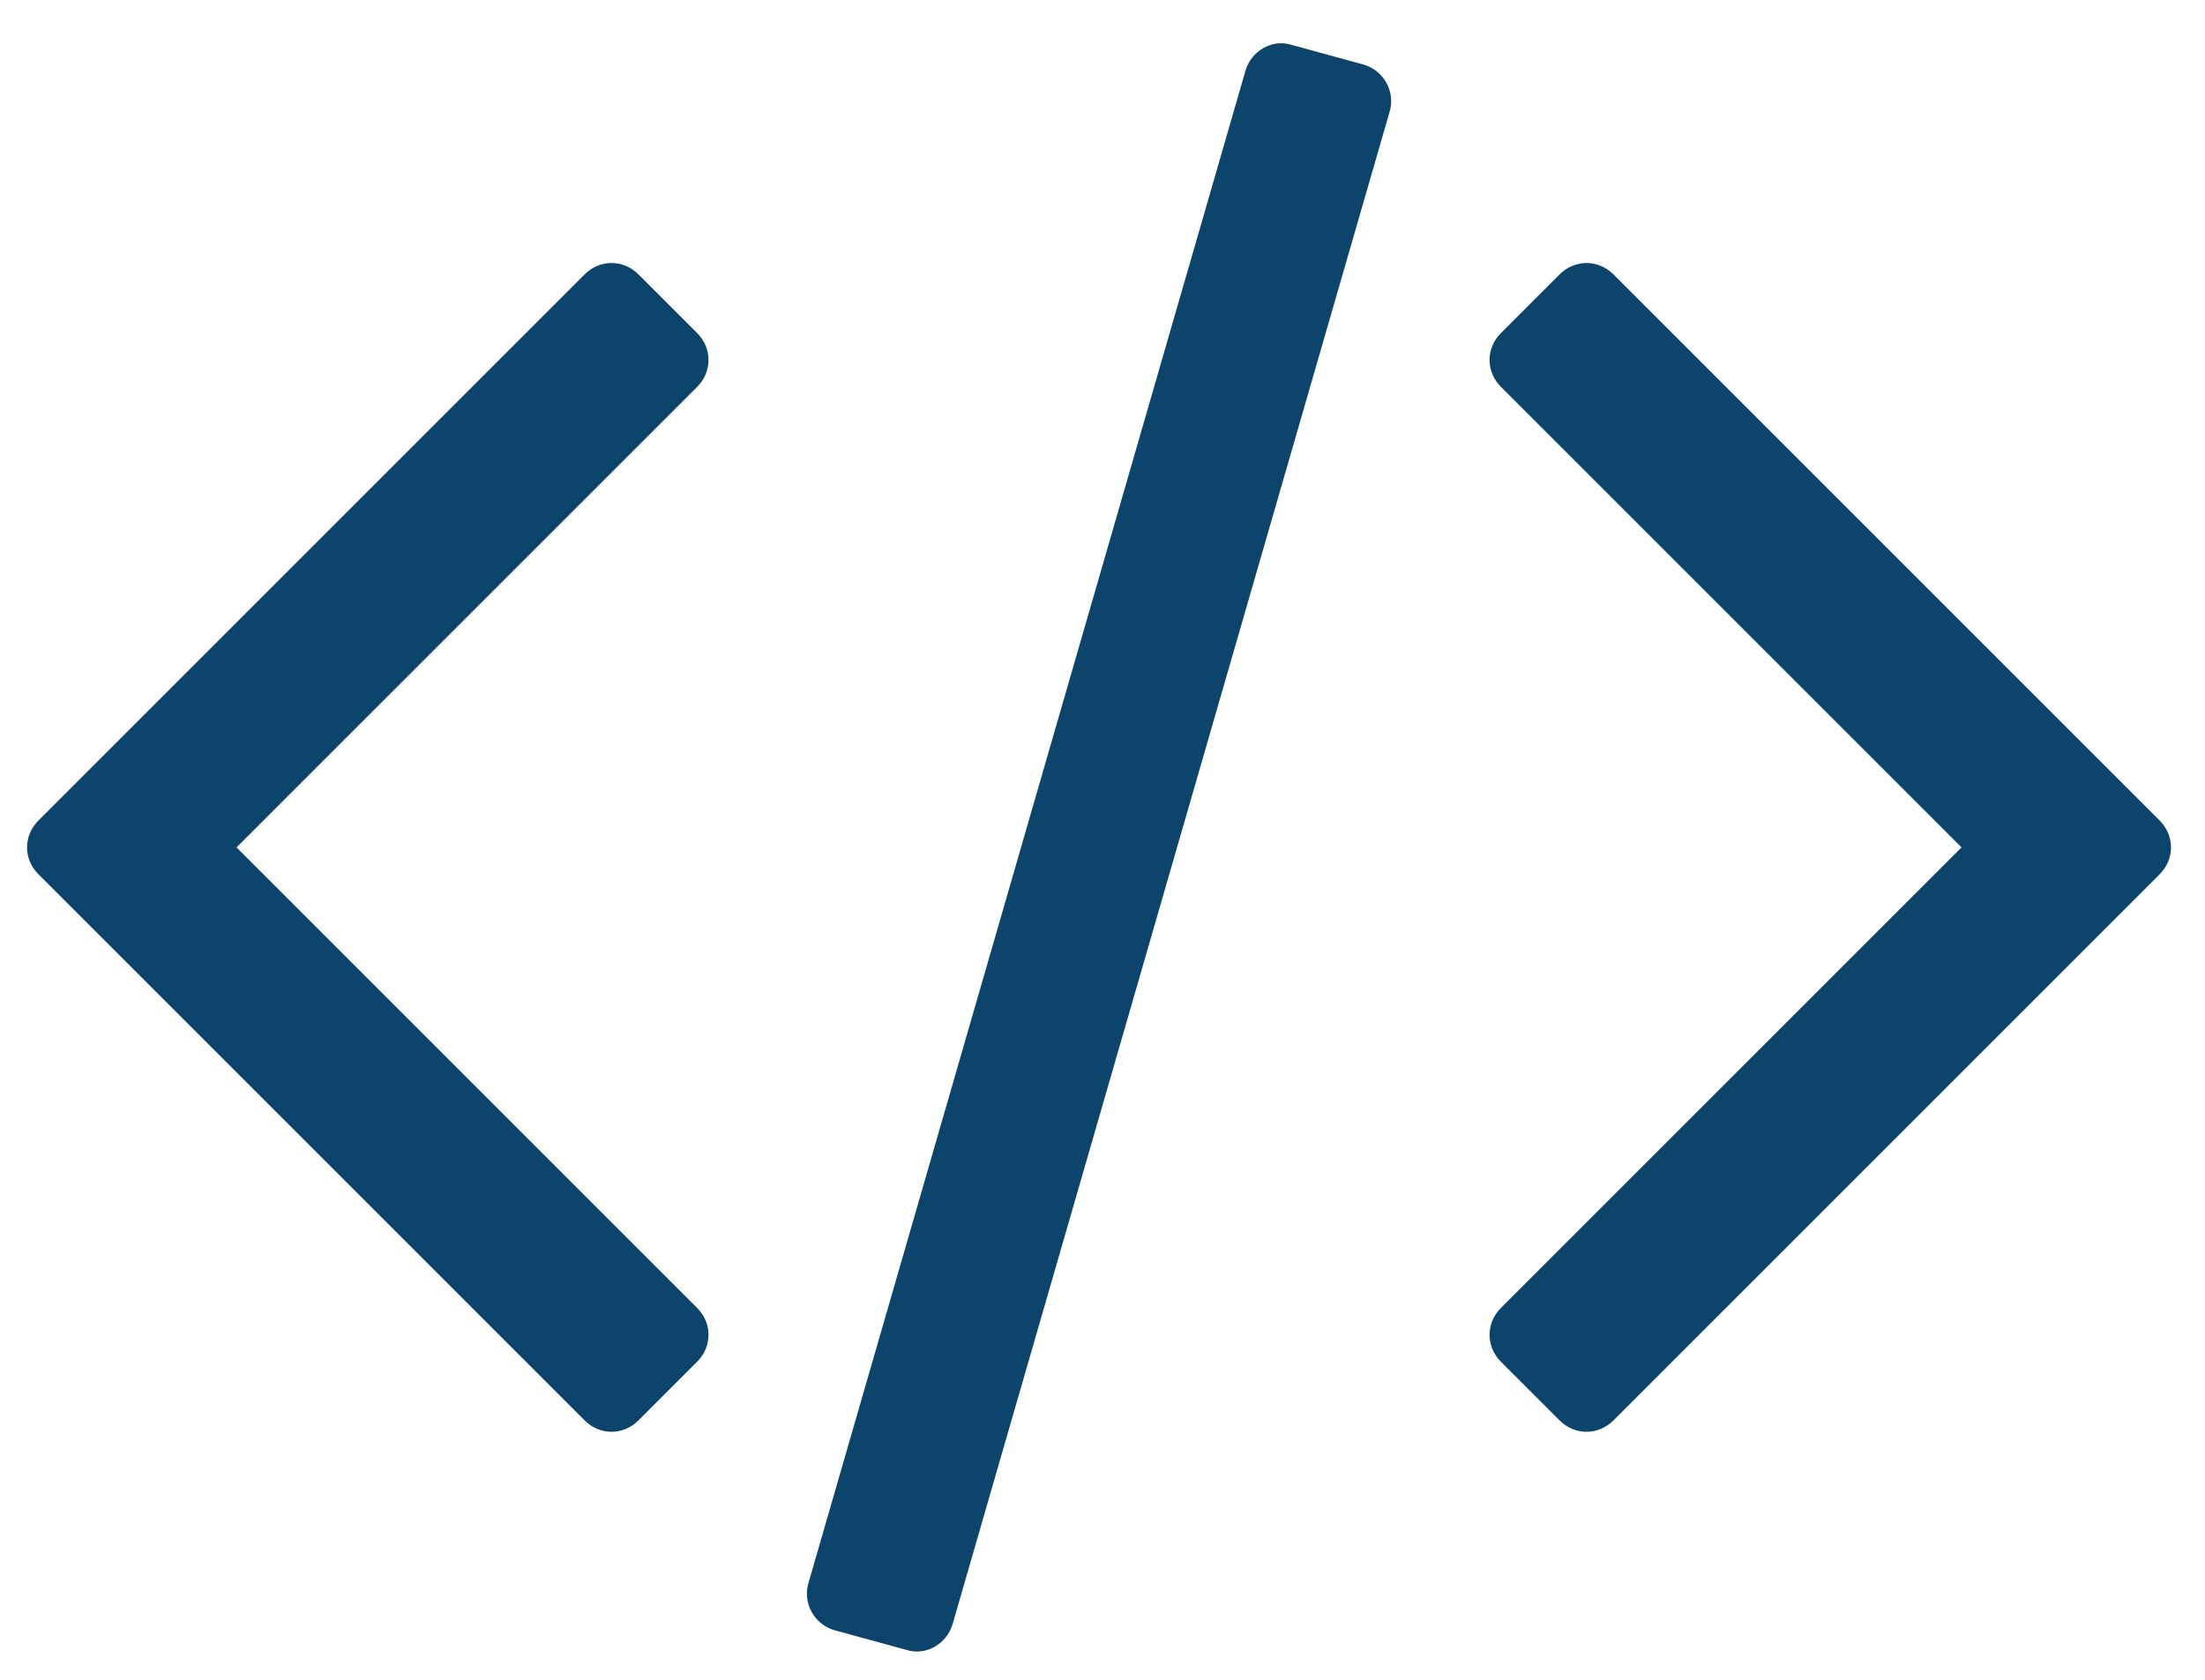 <svg width="42" height="32" viewBox="0 0 42 32" fill="none" xmlns="http://www.w3.org/2000/svg">
<path d="M13.278 25.942C13.568 25.652 13.568 25.205 13.278 24.915L4.505 16.143L13.278 7.371C13.568 7.08 13.568 6.634 13.278 6.344L12.162 5.228C11.871 4.938 11.425 4.938 11.135 5.228L0.733 15.63C0.443 15.92 0.443 16.366 0.733 16.656L11.135 27.058C11.425 27.348 11.871 27.348 12.162 27.058L13.278 25.942ZM26.47 2.125C26.581 1.746 26.358 1.344 25.979 1.232L24.595 0.853C24.237 0.741 23.836 0.964 23.724 1.344L15.398 30.161C15.287 30.54 15.51 30.942 15.889 31.054L17.273 31.433C17.63 31.545 18.032 31.321 18.144 30.942L26.47 2.125ZM41.135 16.656C41.425 16.366 41.425 15.92 41.135 15.63L30.733 5.228C30.443 4.938 29.996 4.938 29.706 5.228L28.59 6.344C28.3 6.634 28.3 7.08 28.59 7.371L37.362 16.143L28.59 24.915C28.3 25.205 28.3 25.652 28.59 25.942L29.706 27.058C29.996 27.348 30.443 27.348 30.733 27.058L41.135 16.656Z" fill="#0D446C"/>
</svg>
